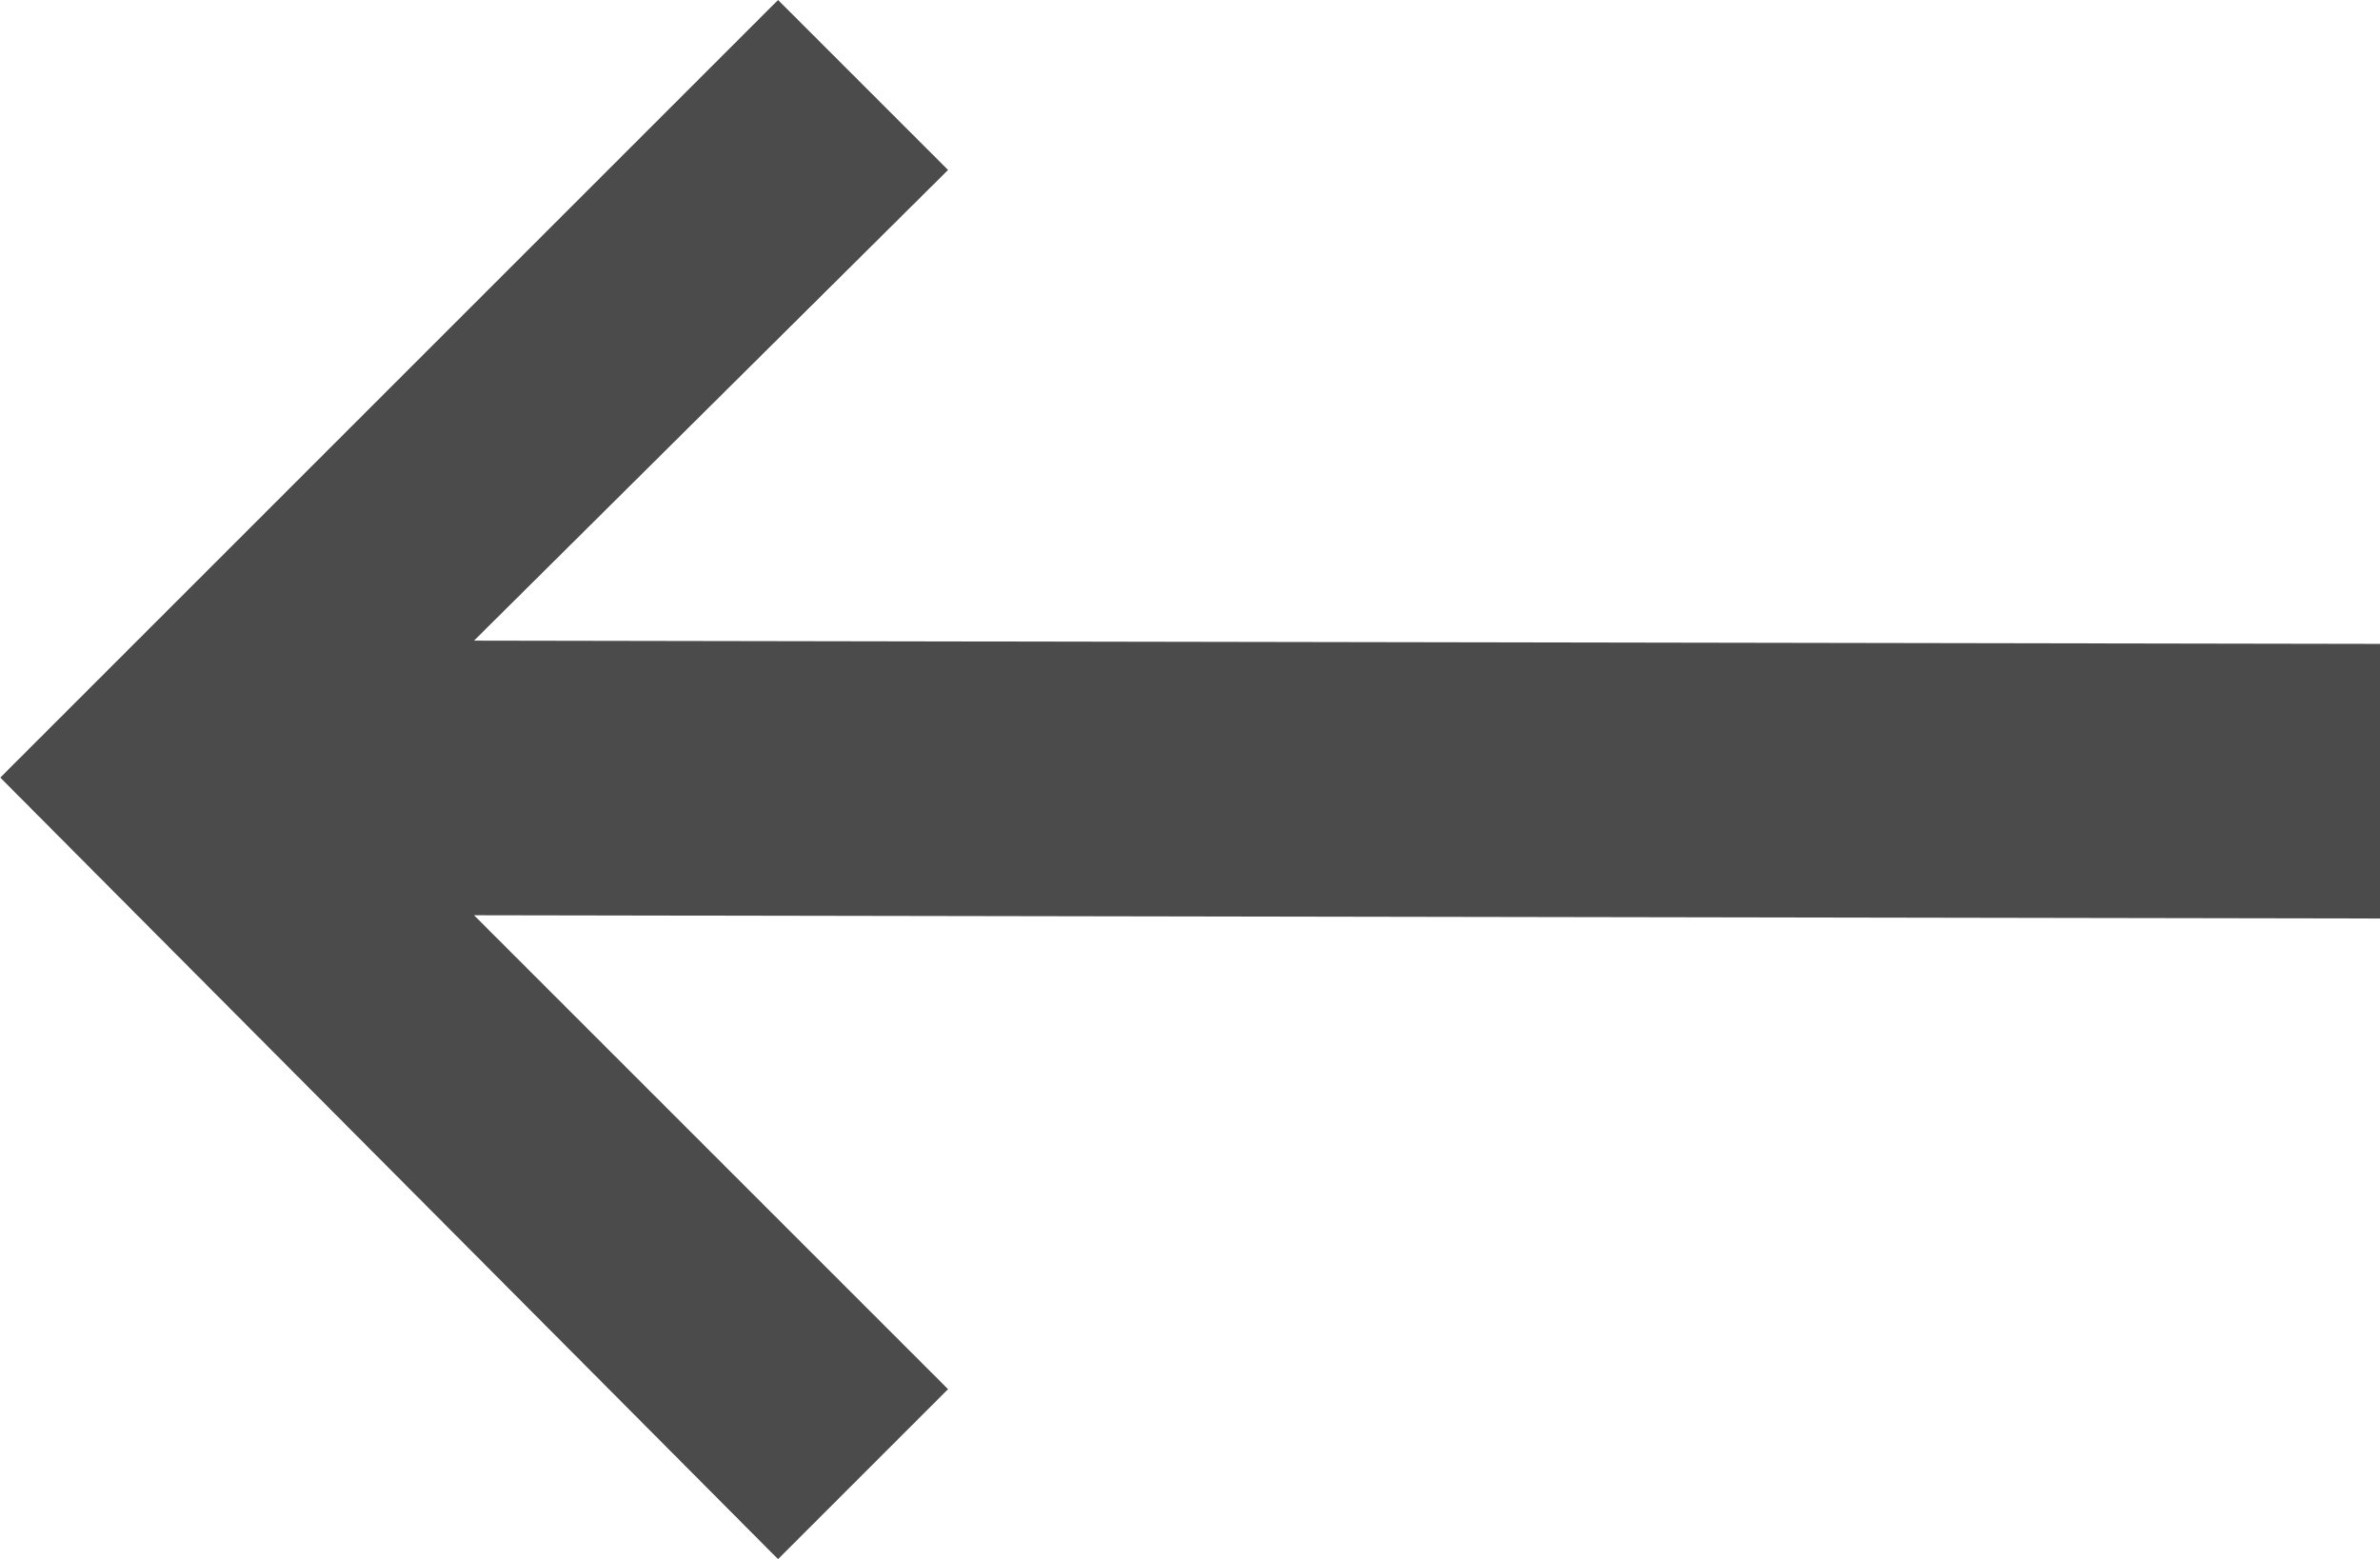 <svg viewBox="0 0 17.442 11.428" xmlns="http://www.w3.org/2000/svg"><path d="m15.094-12.363-1.246 1.246 3.474 3.474-13.968-.024v2.013l13.968.024-3.474 3.45 1.246 1.246 5.7-5.7z" fill="#4b4b4b" transform="matrix(-1 0 0 -1 20.796 -.934)"/></svg>